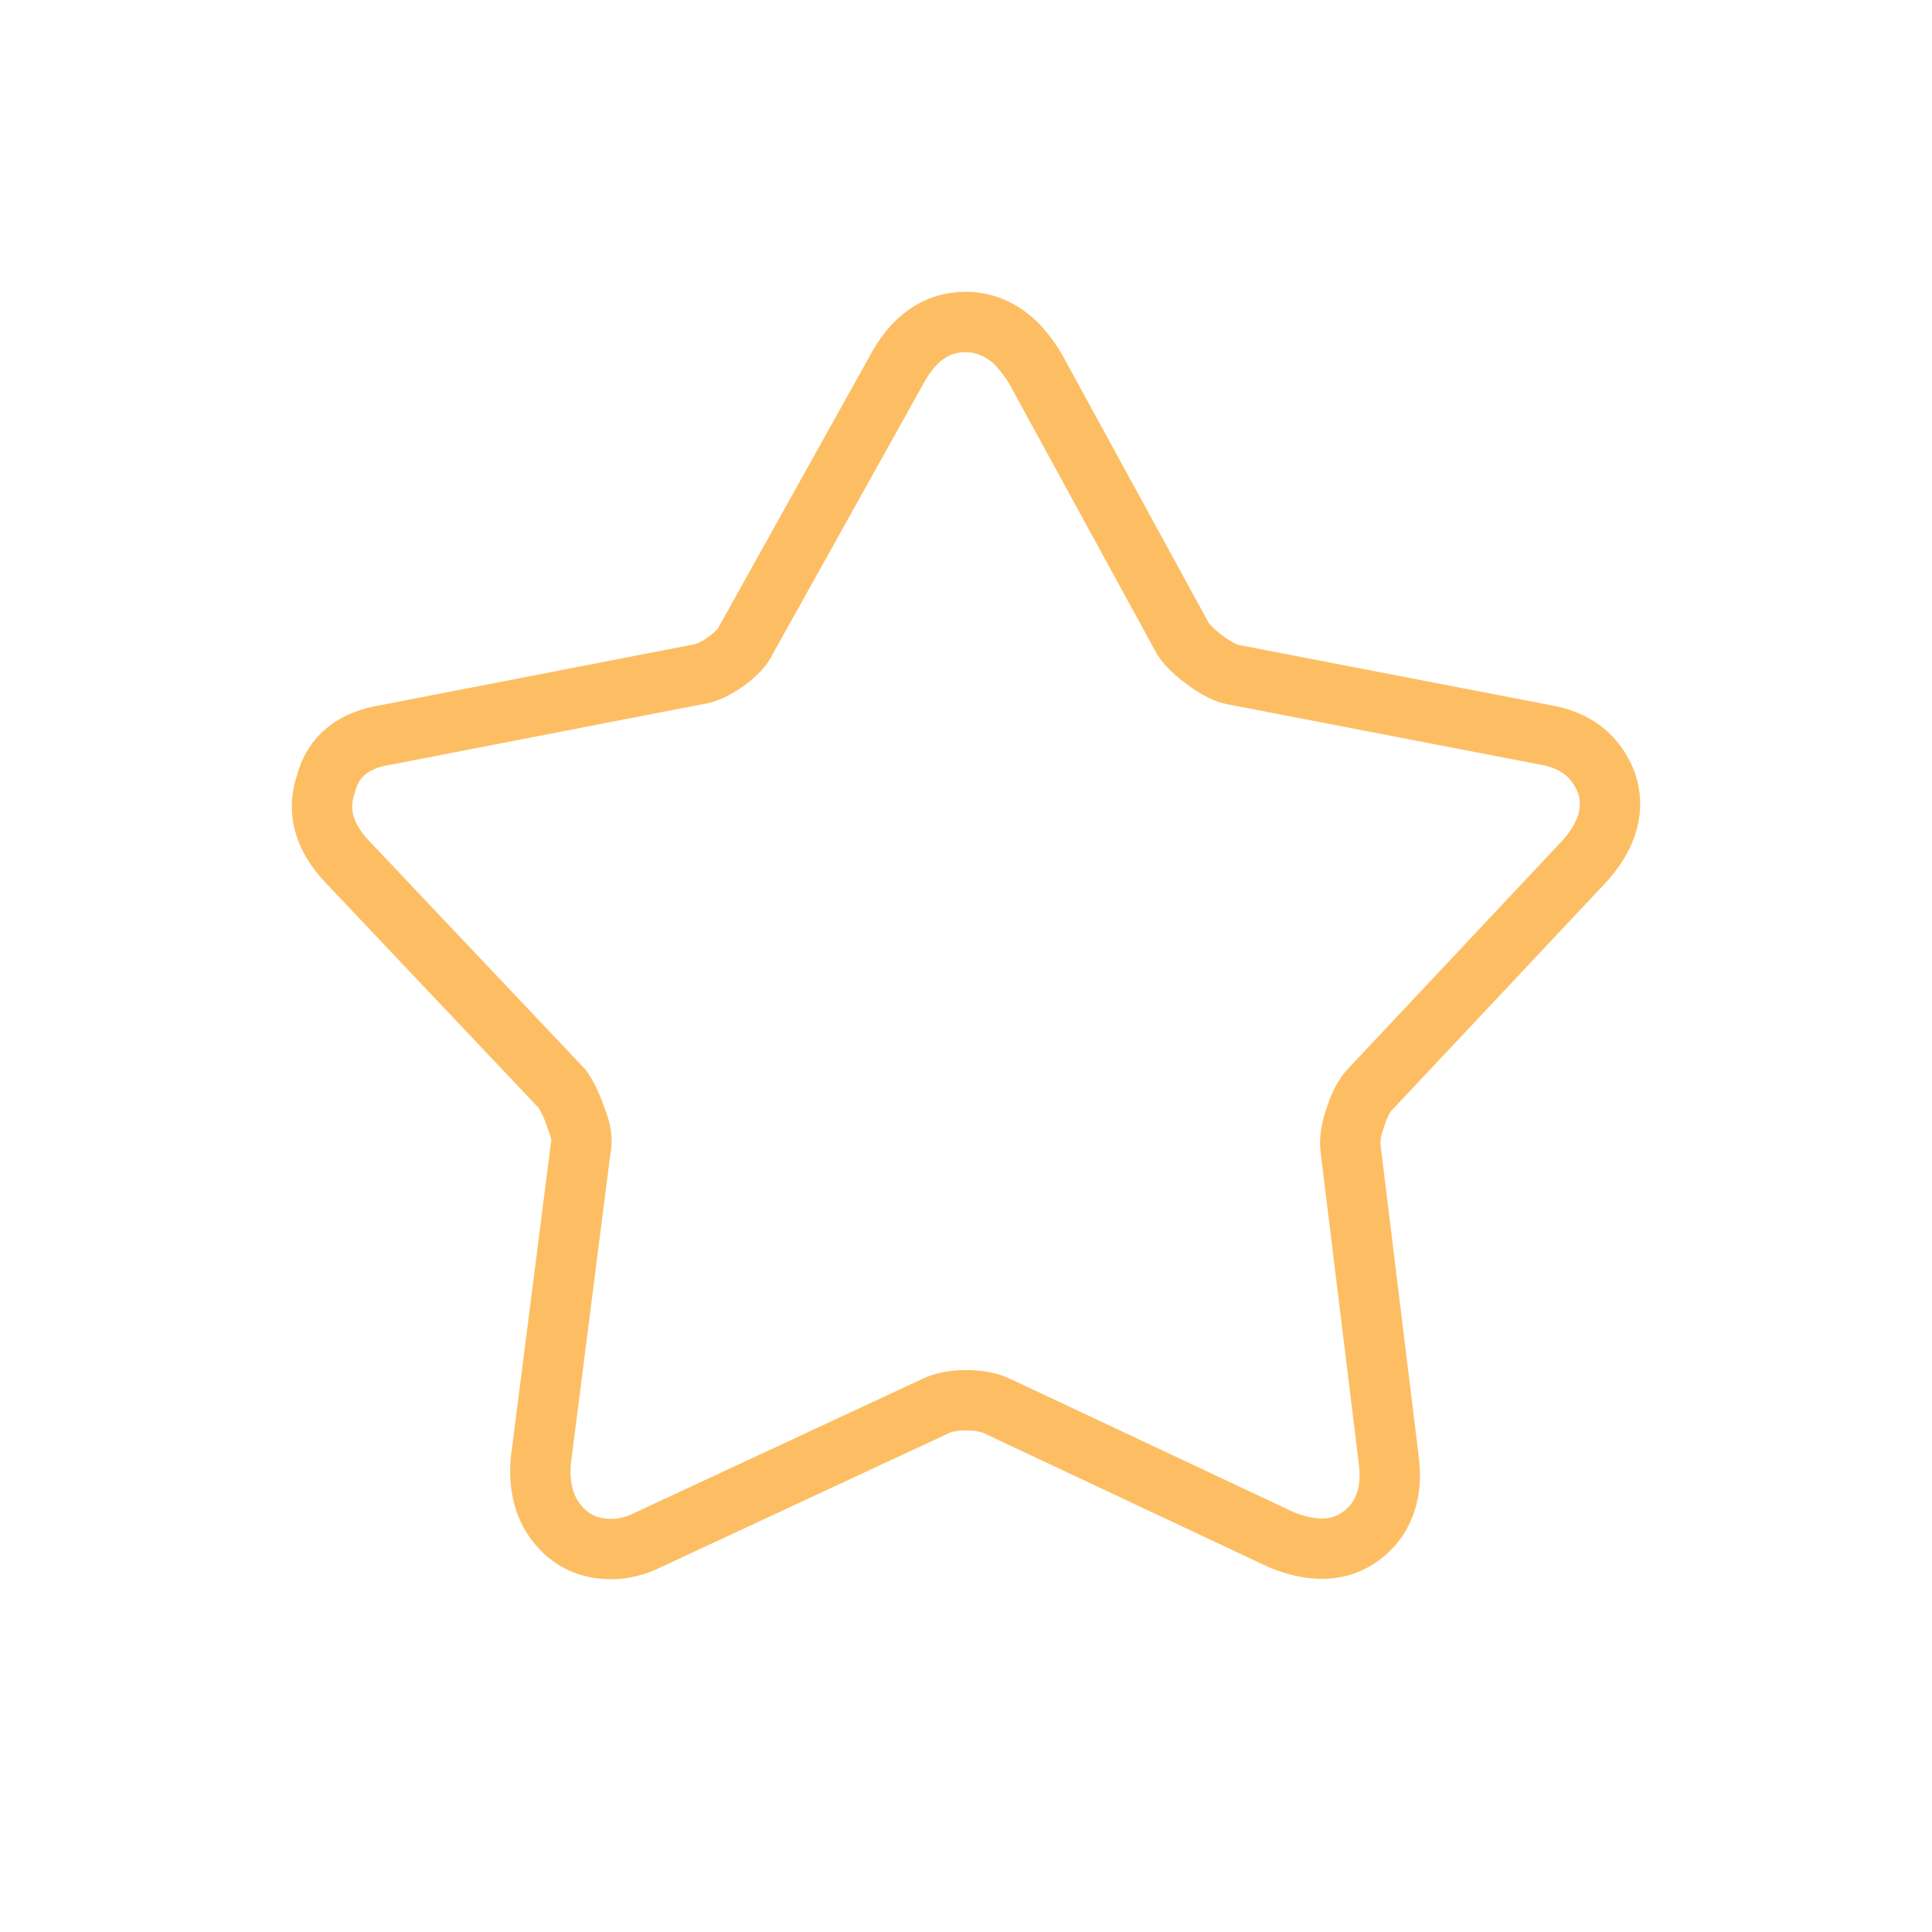<svg width="48" height="48" viewBox="0 0 48 48" fill="none" xmlns="http://www.w3.org/2000/svg">
<path d="M15.187 38.485C15.492 38.485 15.797 38.409 16.102 38.257L23.228 34.941C23.431 34.84 23.685 34.789 23.99 34.789C24.32 34.789 24.587 34.84 24.79 34.941L31.84 38.257C32.78 38.638 33.529 38.523 34.088 37.914C34.444 37.507 34.584 36.974 34.508 36.313L33.555 28.54C33.529 28.311 33.568 28.057 33.669 27.777C33.771 27.447 33.898 27.206 34.05 27.053L39.385 21.375C39.944 20.74 40.122 20.105 39.919 19.47C39.665 18.784 39.144 18.378 38.356 18.251L30.659 16.765C30.481 16.739 30.259 16.631 29.992 16.441C29.725 16.25 29.528 16.066 29.401 15.888L25.819 9.334C25.692 9.08 25.514 8.826 25.286 8.572C24.905 8.191 24.473 8 23.99 8C23.253 8 22.669 8.419 22.237 9.258L18.541 15.888C18.465 16.066 18.293 16.25 18.026 16.441C17.76 16.631 17.512 16.739 17.283 16.765L9.624 18.251C8.785 18.378 8.277 18.784 8.1 19.47C7.871 20.131 8.036 20.766 8.595 21.375L13.968 27.053C14.095 27.231 14.209 27.473 14.311 27.777C14.438 28.082 14.476 28.336 14.425 28.54L13.434 36.313C13.384 36.974 13.536 37.507 13.892 37.914C14.222 38.295 14.654 38.485 15.187 38.485Z" stroke="#FDBE63" stroke-width="1.5"/>
</svg>
